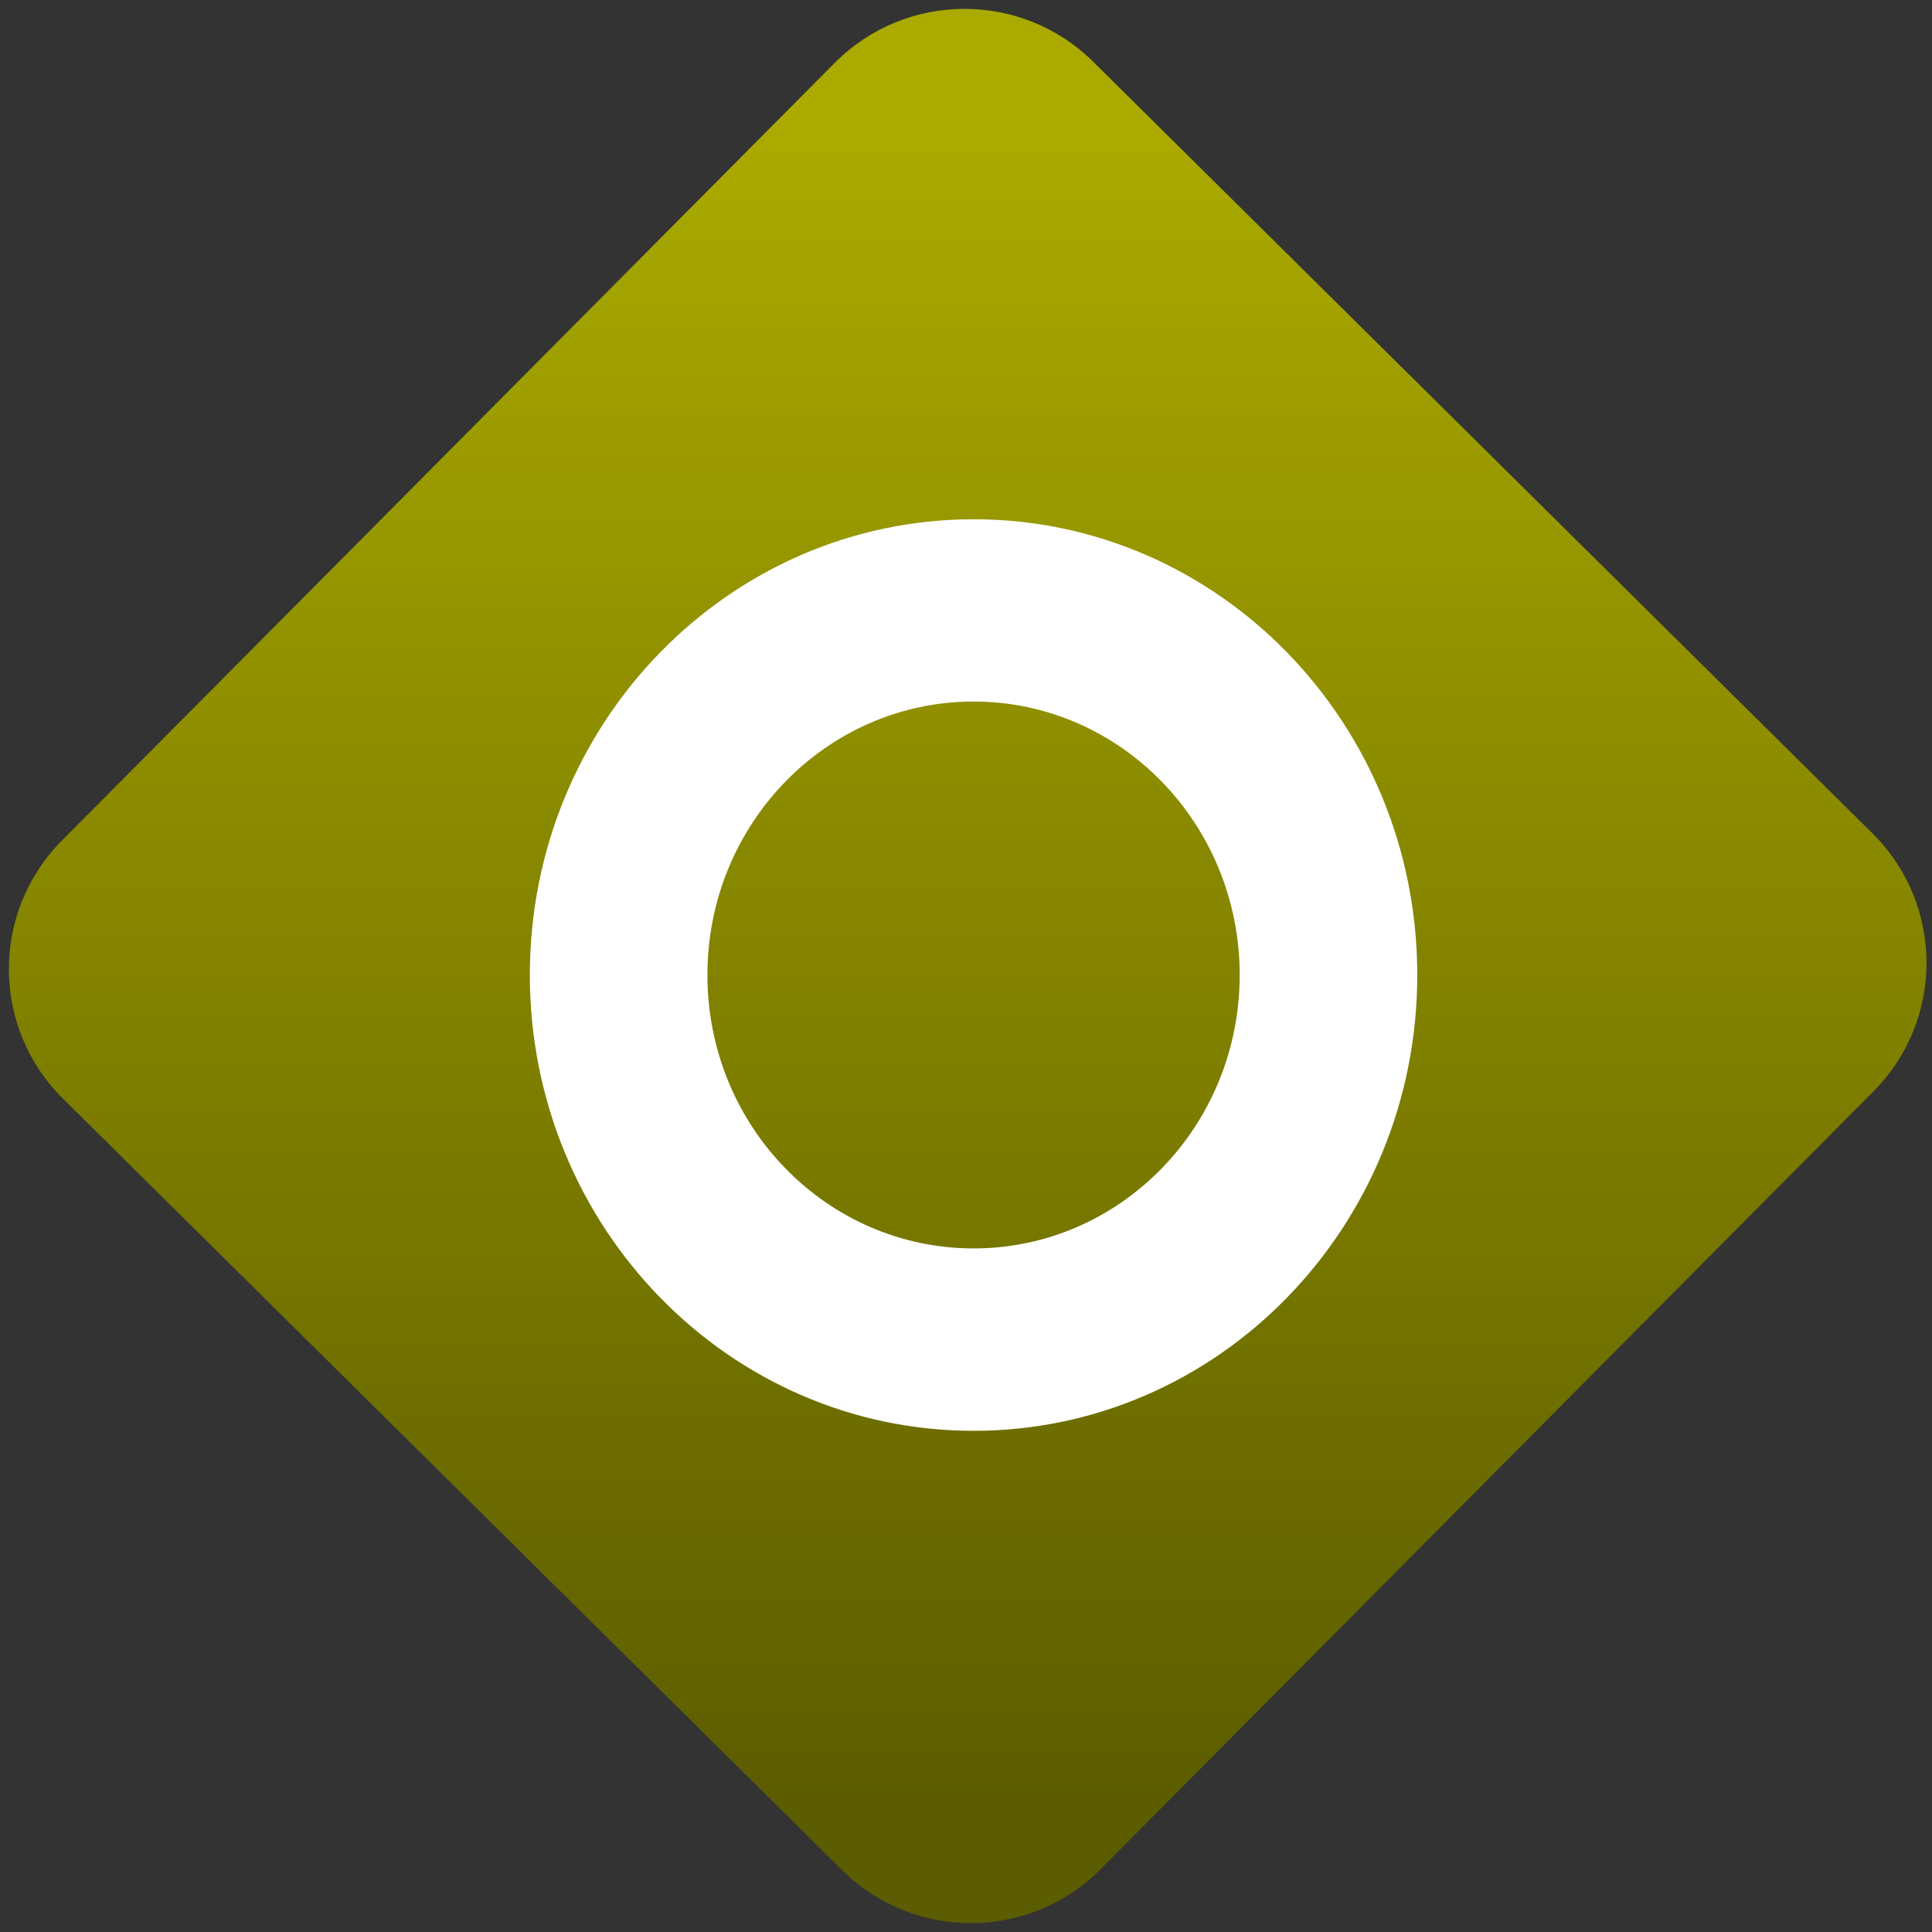 <svg width="64" height="64" viewBox="0 0 64 64" version="1.1"><rect x="0" y="0" width="64" height="64" fill="#333333" stroke="none"/><defs><linearGradient id="linear-pattern-0" gradientUnits="userSpaceOnUse" x1="0" y1="0" x2="0" y2="1" gradientTransform="matrix(60, 0, 0, 56, 0, 4)"><stop offset="0" stop-color="#aaaa00" stop-opacity="1"/><stop offset="1" stop-color="#5c5c00" stop-opacity="1"/></linearGradient></defs><path fill="url(#linear-pattern-0)" fill-opacity="1" d="M 36.219 2.051 L 62.027 27.605 C 64.402 29.957 64.418 33.785 62.059 36.156 L 36.461 61.918 C 34.105 64.289 30.27 64.305 27.895 61.949 L 2.086 36.395 C -0.289 34.043 -0.305 30.215 2.051 27.844 L 27.652 2.082 C 30.008 -0.289 33.844 -0.305 36.219 2.051 Z M 36.219 2.051 " /><g transform="matrix(1.008,0,0,1.003,16.221,16.077)"><path fill-rule="nonzero" fill="rgb(100%, 100%, 100%)" fill-opacity="1" d="M 15.906 1.121 C 7.852 1.121 1.32 7.859 1.32 16.172 C 1.32 24.484 7.852 31.227 15.906 31.227 C 23.957 31.227 30.484 24.484 30.484 16.172 C 30.484 7.859 23.957 1.121 15.906 1.121 Z M 15.906 7.141 C 20.734 7.141 24.648 11.188 24.648 16.172 C 24.648 21.16 20.734 25.203 15.906 25.203 C 11.07 25.203 7.156 21.16 7.156 16.172 C 7.156 11.188 11.07 7.141 15.906 7.141 Z M 15.906 7.141 "/></g></svg>
